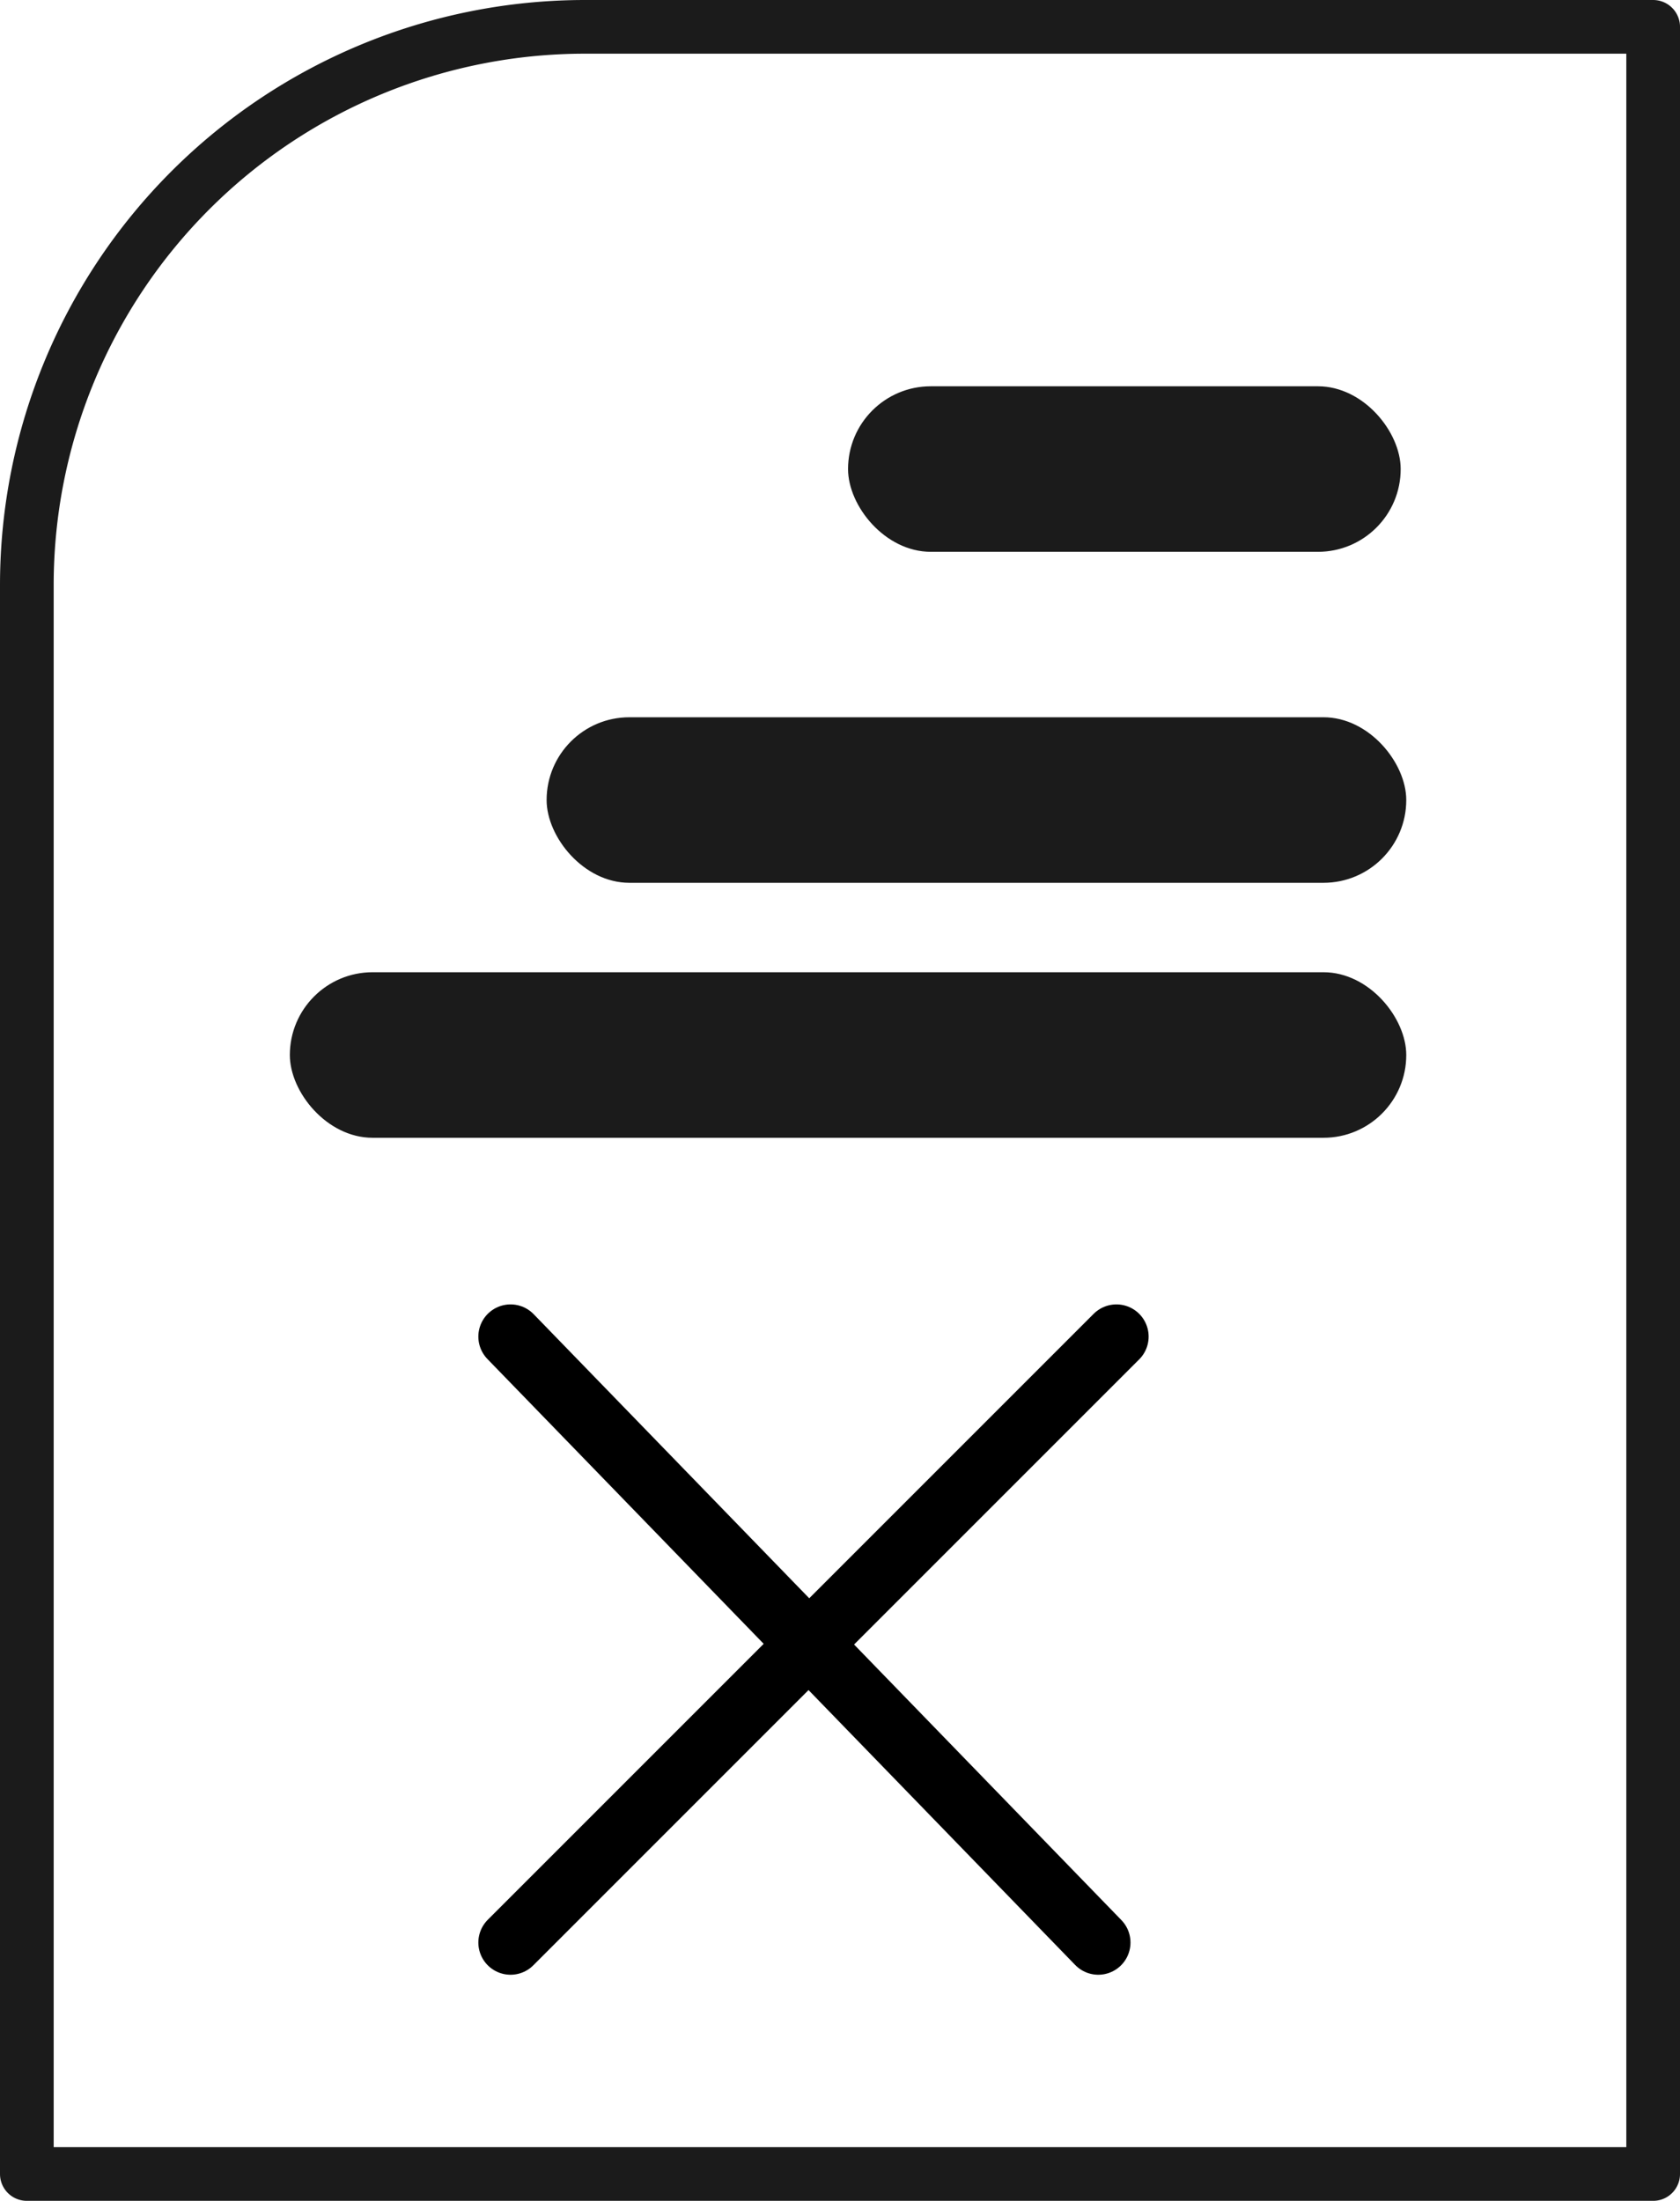<svg xmlns="http://www.w3.org/2000/svg" width="156.5" height="205" viewBox="0 0 156.5 205">
  <defs>
    <style>
      .lineC1 {
        fill: #1b1b1b;
      }

      .lineC2, .lineC3 {
        fill: none;
        stroke-linecap: round;
      }

      .lineC2 {
        stroke: #1b1b1b;
        stroke-linejoin: round;
        stroke-width: 5px;
      }

      .lineC3 {
        stroke: #000;
        stroke-miterlimit: 10;
        stroke-width: 6px;
      }
    </style>
  </defs>
  <g id="delete-all" data-name="Camada 2">
    <rect id="linha3" class="lineC1" x="27" y="90.56" width="104" height="15.42" rx="7.71" transform="translate(158 196.54) rotate(-180)"/>
    <rect id="linha2" class="lineC1" x="50.92" y="66.82" width="80.08" height="15.42" rx="7.71" transform="translate(181.92 149.05) rotate(-180)"/>
    <rect id="linha1" class="lineC1" x="79" y="35.98" width="51.48" height="15.42" rx="7.71" transform="translate(209.48 87.38) rotate(180)"/>
    <path id="folha" class="lineC2" d="M54.5,2.5H154a0,0,0,0,1,0,0v200a0,0,0,0,1,0,0H2.5a0,0,0,0,1,0,0V54.5A52,52,0,0,1,54.5,2.5Z"/>
    <g id="x">
      <line id="barraB" class="lineC3" x1="47.56" y1="124.5" x2="102.31" y2="180.94"/>
      <line id="barraA" class="lineC3" x1="104" y1="124.5" x2="47.56" y2="180.94"/>
    </g>
  </g>
</svg>
